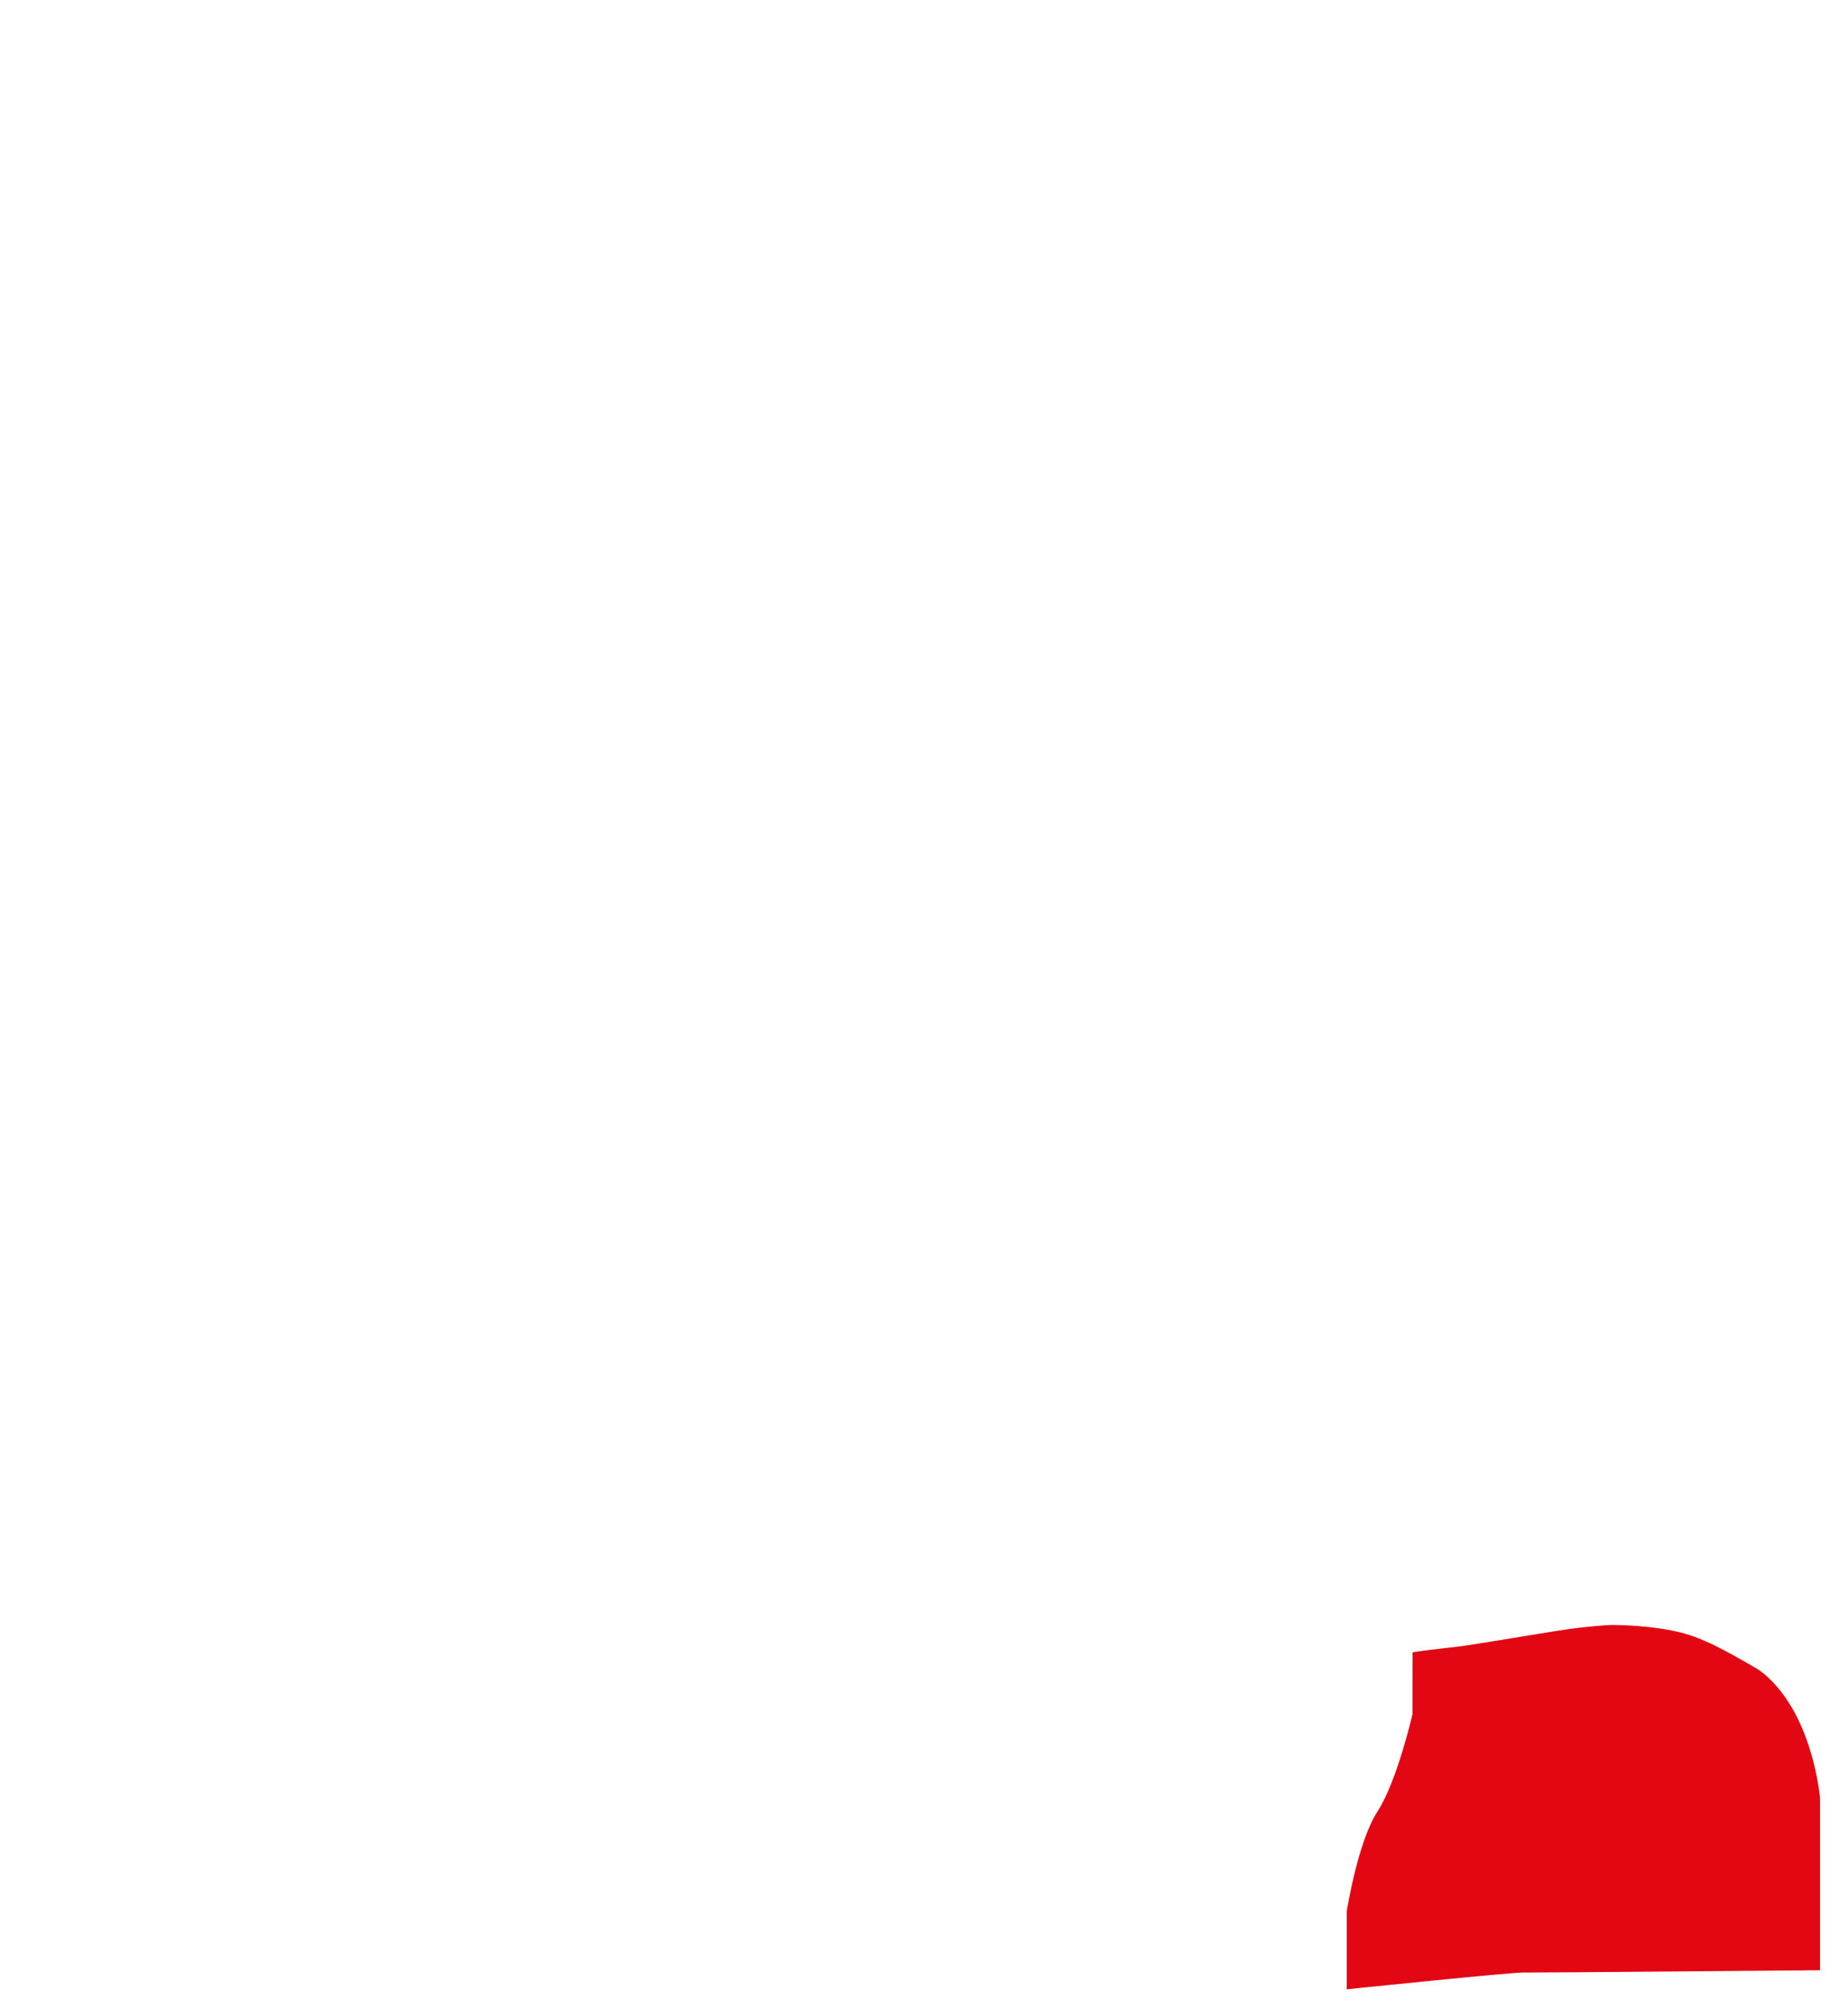<?xml version="1.0" encoding="utf-8"?>
<!-- Generator: Adobe Illustrator 16.0.0, SVG Export Plug-In . SVG Version: 6.00 Build 0)  -->
<!DOCTYPE svg PUBLIC "-//W3C//DTD SVG 1.1//EN" "http://www.w3.org/Graphics/SVG/1.1/DTD/svg11.dtd">
<svg version="1.1" id="Layer_2" xmlns="http://www.w3.org/2000/svg" xmlns:xlink="http://www.w3.org/1999/xlink" x="0px" y="0px"
	 width="506px" height="550px" viewBox="0 0 506 550" enable-background="new 0 0 506 550" xml:space="preserve">
<path fill="#E30613" stroke="#E30613" stroke-width="0.5" stroke-miterlimit="10" d="M498.089,539.061
	c0,0-77.297,0.689-80.901,0.627S369,544.251,369,544.251V523.25c0,0,2.96-18.909,8.396-27.288S387,469.251,387,469.251l0.028-16.752
	c5.817-0.918,10.781-1.241,15.056-1.916c25.095-3.962,26.45-4.586,37.604-5.458c1.188-0.219,14.563-0.079,22.813,2.667
	c3.906,1.301,7.938,3.021,19.031,9.552c14.656,10.844,16.558,34.906,16.558,34.906V539.061z"/>
	<rect display="none" fill="#ED1C24" width="506px" height="550px"/>
</svg>
